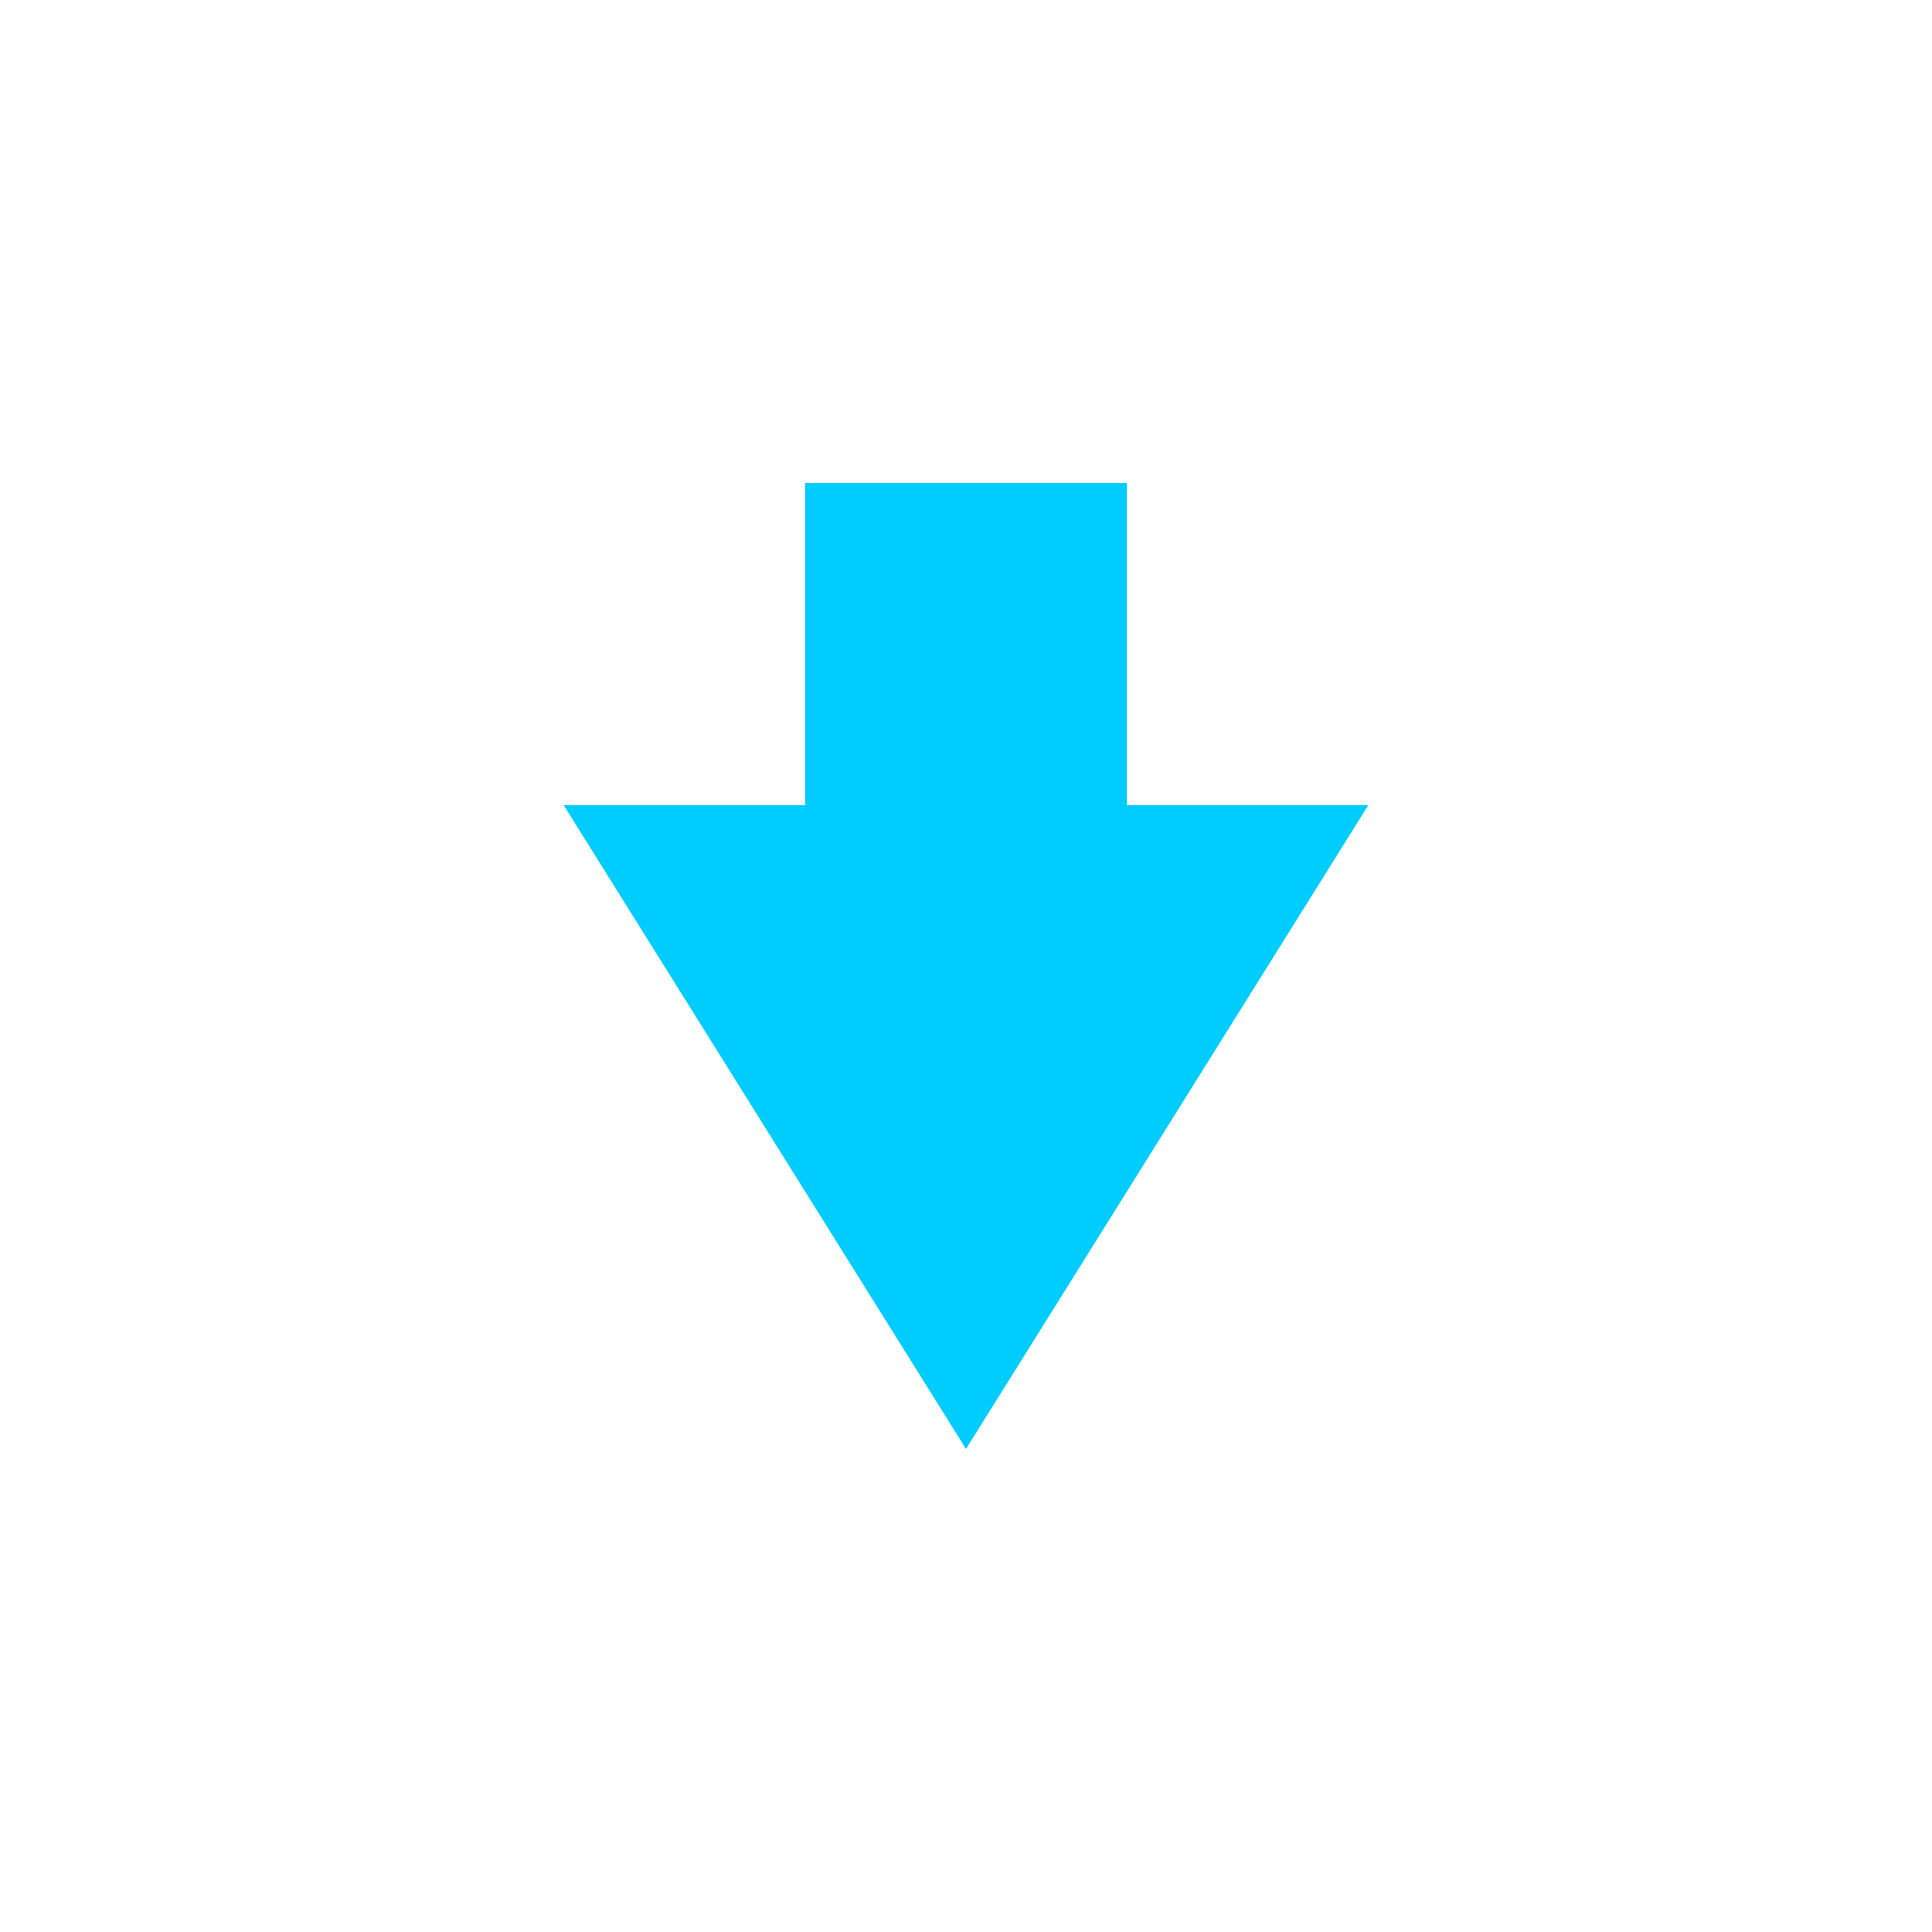 <svg xmlns="http://www.w3.org/2000/svg" xmlns:xlink="http://www.w3.org/1999/xlink" width="16" height="16" viewBox="0 0 16 16" version="1.1">
<g id="surface1">
<path style=" stroke:none;fill-rule:nonzero;fill:rgb(0%,80%,100%);fill-opacity:1;" d="M 6.668 4 L 6.668 6.668 L 4.668 6.668 L 8 12 L 11.332 6.668 L 9.332 6.668 L 9.332 4 Z M 6.668 4 "/>
</g>
</svg>
